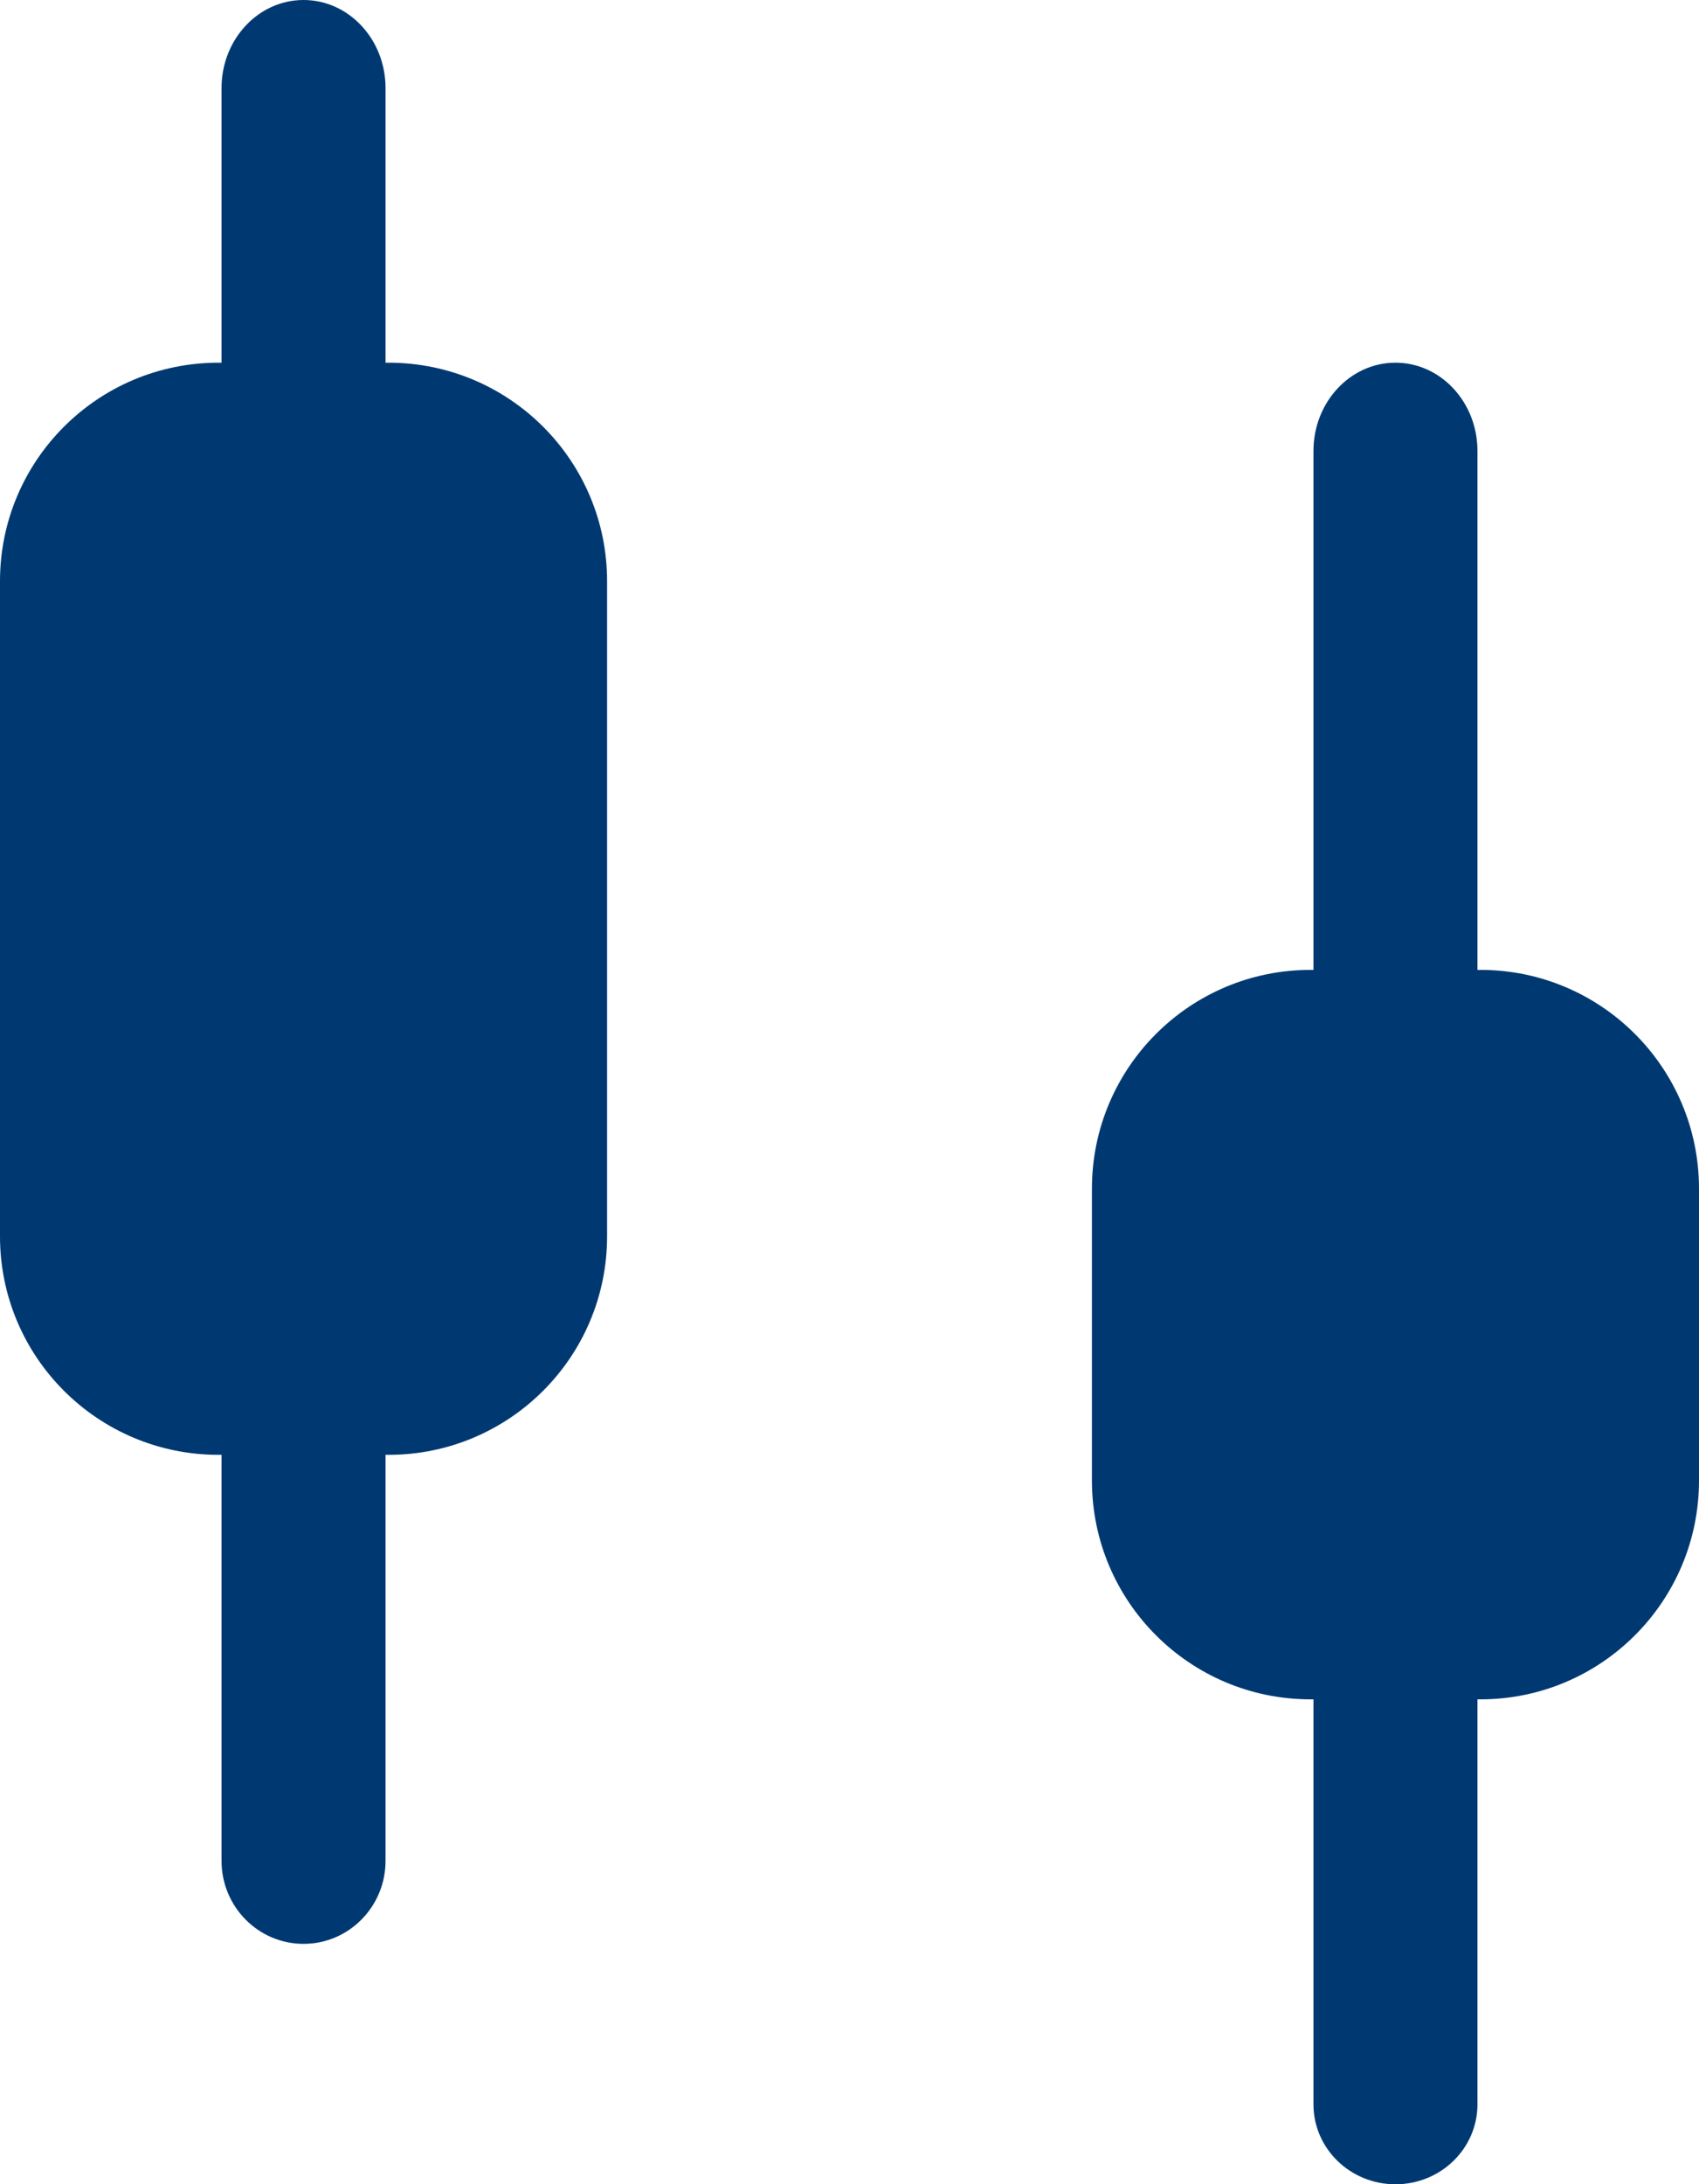 <svg width="417" height="536" viewBox="0 0 417 536" fill="none" xmlns="http://www.w3.org/2000/svg">
<path fill-rule="evenodd" clip-rule="evenodd" d="M342.5 89C353.616 89 362.626 98.699 362.626 110.663V240.638C362.626 252.602 353.616 262.3 342.5 262.3C331.384 262.3 322.374 252.602 322.374 240.638V110.663C322.374 98.699 331.384 89 342.5 89Z" fill="#003972"/>
<path fill-rule="evenodd" clip-rule="evenodd" d="M74.5 0C85.615 0 94.626 9.676 94.626 21.611V151.279C94.626 163.214 85.615 172.89 74.5 172.89C63.385 172.89 54.373 163.214 54.373 151.279V21.611C54.373 9.676 63.385 0 74.5 0Z" fill="#003972"/>
<path fill-rule="evenodd" clip-rule="evenodd" d="M74.5 273.249C85.615 273.249 94.626 282.371 94.626 293.624V456.625C94.626 467.878 85.615 477 74.5 477C63.385 477 54.373 467.878 54.373 456.625V293.624C54.373 282.371 63.385 273.249 74.5 273.249Z" fill="#003972"/>
<path d="M0 142.6C0 112.998 24.015 89 53.64 89H95.36C124.985 89 149 112.998 149 142.6V303.4C149 333.002 124.985 357 95.36 357H53.64C24.015 357 0 333.002 0 303.4V142.6Z" fill="#003972"/>
<path fill-rule="evenodd" clip-rule="evenodd" d="M342.5 339.851C353.616 339.851 362.626 348.632 362.626 359.465V516.385C362.626 527.218 353.616 536 342.5 536C331.384 536 322.374 527.218 322.374 516.385V359.465C322.374 348.632 331.384 339.851 342.5 339.851Z" fill="#003972"/>
<path d="M268 291.7C268 262.042 292.015 238 321.64 238H363.36C392.985 238 417 262.042 417 291.7V363.3C417 392.958 392.985 417 363.36 417H321.64C292.015 417 268 392.958 268 363.3V291.7Z" fill="#003972"/>
</svg>
